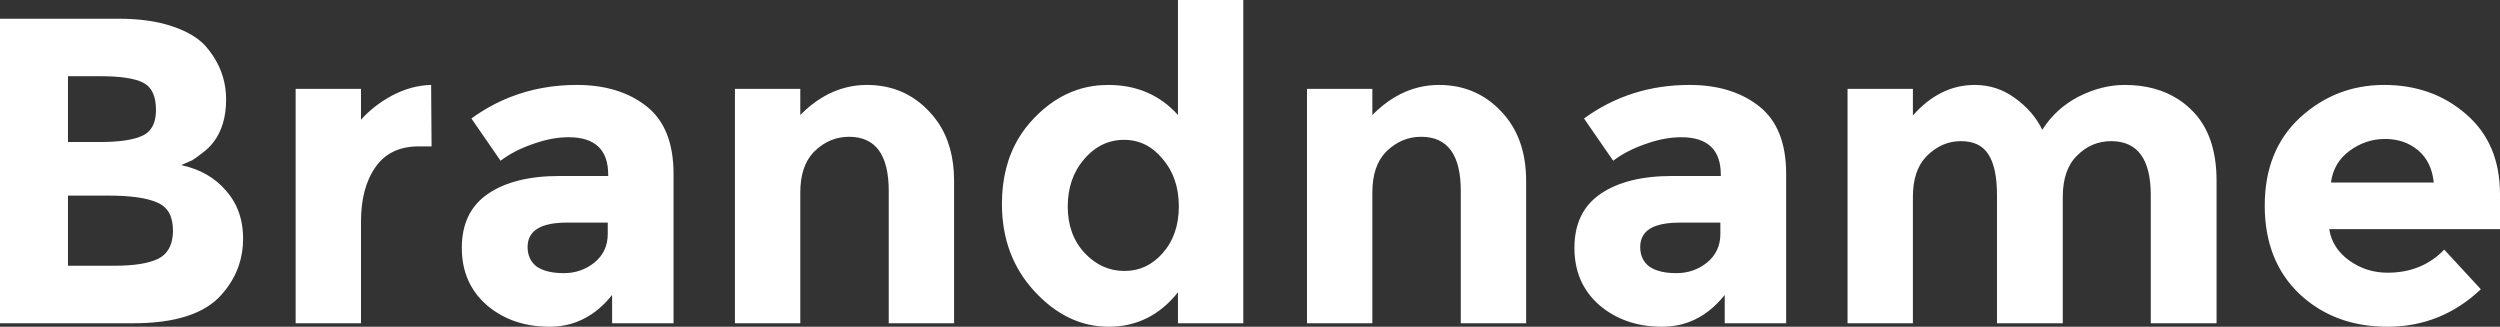 <svg width="137.719" height="18" viewBox="0 0 137.719 18" fill="none" xmlns="http://www.w3.org/2000/svg" xmlns:xlink="http://www.w3.org/1999/xlink">
	<rect x="0" y="0" width="137.719" height="18" fill="#333333" stroke="none"/>
	<desc>
			Created with Pixso.
	</desc>
	<defs/>
	<path id="Brandname" d="M56.995 16.055C58.194 17.351 59.555 17.999 61.075 17.999C62.611 17.999 63.883 17.367 64.891 16.103L64.891 17.807L68.49 17.807L68.49 -0.001L64.891 -0.001L64.891 6.335C63.898 5.231 62.618 4.679 61.05 4.679Q60.171 4.679 59.376 4.937Q58.044 5.37 56.947 6.527Q56.468 7.025 56.12 7.603Q55.194 9.138 55.194 11.231C55.194 13.151 55.794 14.759 56.995 16.055ZM-0 17.807L7.344 17.807Q10.8 17.807 12.191 16.247Q12.858 15.501 13.154 14.63Q13.392 13.931 13.392 13.151Q13.392 12.004 12.901 11.134Q12.714 10.802 12.456 10.511C11.848 9.791 11.024 9.319 9.984 9.095C10.271 8.967 10.472 8.879 10.584 8.831C10.695 8.767 10.896 8.623 11.184 8.399Q11.498 8.162 11.734 7.864Q12.456 6.953 12.456 5.471Q12.456 4.825 12.279 4.232Q12.009 3.326 11.328 2.543C10.912 2.079 10.287 1.711 9.456 1.439C8.64 1.167 7.664 1.031 6.528 1.031L-0 1.031L-0 17.807ZM5.52 7.823L3.744 7.823L3.744 4.199L5.544 4.199Q7.2 4.199 7.896 4.559C8.36 4.799 8.592 5.295 8.592 6.047Q8.592 6.841 8.195 7.237Q8.04 7.393 7.824 7.487C7.328 7.711 6.56 7.823 5.52 7.823ZM20.678 9.215C21.206 8.447 22.006 8.063 23.078 8.063L23.774 8.063L23.75 4.679C23.03 4.695 22.318 4.887 21.614 5.255Q20.582 5.807 19.886 6.599L19.886 4.895L16.286 4.895L16.286 17.807L19.886 17.807L19.886 12.215Q19.886 10.343 20.678 9.215ZM33.72 17.807L37.104 17.807L37.104 9.575C37.104 7.879 36.608 6.639 35.616 5.855C34.624 5.071 33.344 4.679 31.776 4.679Q29.826 4.679 28.133 5.339Q26.992 5.783 25.968 6.527L27.576 8.855Q28.296 8.303 29.328 7.943C30.032 7.687 30.696 7.559 31.32 7.559C32.776 7.559 33.504 8.247 33.504 9.623L33.504 9.695L30.816 9.695Q28.32 9.695 26.88 10.679C25.92 11.335 25.44 12.327 25.44 13.655Q25.44 14.832 25.938 15.734Q26.273 16.341 26.832 16.823Q27.204 17.137 27.621 17.367Q28.769 17.999 30.264 17.999Q31.078 17.999 31.786 17.727Q32.877 17.309 33.72 16.247L33.72 17.807ZM44.086 17.807L44.086 10.607Q44.086 9.167 44.805 8.401Q44.841 8.363 44.878 8.327C45.422 7.799 46.054 7.535 46.774 7.535C48.23 7.535 48.958 8.527 48.958 10.511L48.958 17.807L52.558 17.807L52.558 9.959Q52.558 8.025 51.655 6.715Q51.437 6.399 51.166 6.119C50.254 5.159 49.118 4.679 47.758 4.679Q47.175 4.679 46.624 4.815Q45.251 5.153 44.086 6.335L44.086 4.895L40.486 4.895L40.486 17.807L44.086 17.807ZM75.599 17.807L75.599 10.607Q75.599 9.167 76.318 8.401Q76.353 8.363 76.391 8.327C76.935 7.799 77.567 7.535 78.287 7.535C79.743 7.535 80.471 8.527 80.471 10.511L80.471 17.807L84.071 17.807L84.071 9.959C84.071 8.359 83.607 7.079 82.679 6.119Q82.054 5.461 81.288 5.104Q80.378 4.679 79.271 4.679Q78.687 4.679 78.137 4.815Q76.764 5.153 75.599 6.335L75.599 4.895L71.999 4.895L71.999 17.807L75.599 17.807ZM95.011 17.807L98.395 17.807L98.395 9.575C98.395 7.879 97.899 6.639 96.907 5.855Q96.839 5.801 96.769 5.75Q95.311 4.679 93.067 4.679C90.891 4.679 88.955 5.295 87.259 6.527L88.867 8.855C89.347 8.487 89.931 8.183 90.619 7.943C91.323 7.687 91.987 7.559 92.611 7.559C94.067 7.559 94.795 8.247 94.795 9.623L94.795 9.695L92.107 9.695C90.443 9.695 89.131 10.023 88.171 10.679C87.211 11.335 86.731 12.327 86.731 13.655C86.731 14.967 87.195 16.023 88.123 16.823C89.051 17.607 90.195 17.999 91.555 17.999Q92.368 17.999 93.077 17.727Q94.167 17.309 95.011 16.247L95.011 17.807ZM113.633 17.807L113.633 10.847C113.633 9.839 113.897 9.079 114.425 8.567C114.953 8.039 115.577 7.775 116.297 7.775C117.753 7.775 118.481 8.767 118.481 10.751L118.481 17.807L122.105 17.807L122.105 9.959C122.105 8.247 121.641 6.943 120.713 6.047Q120.381 5.72 119.997 5.472Q118.776 4.679 117.041 4.679C116.193 4.679 115.345 4.895 114.497 5.327C113.665 5.759 113.001 6.367 112.505 7.151C112.169 6.463 111.665 5.879 110.993 5.399Q110.511 5.046 109.971 4.866Q109.409 4.679 108.785 4.679C107.505 4.679 106.369 5.239 105.377 6.359L105.377 4.895L101.777 4.895L101.777 17.807L105.377 17.807L105.377 10.847Q105.377 9.407 106.096 8.641Q106.132 8.603 106.169 8.567C106.713 8.039 107.329 7.775 108.017 7.775C108.721 7.775 109.225 8.015 109.529 8.495C109.849 8.975 110.009 9.727 110.009 10.751L110.009 17.807L113.633 17.807ZM131.527 17.999C133.495 17.999 135.207 17.311 136.663 15.935L134.647 13.751C133.831 14.599 132.791 15.023 131.527 15.023C130.743 15.023 130.039 14.799 129.415 14.351C128.791 13.903 128.423 13.327 128.311 12.623L137.719 12.623L137.719 10.703C137.719 8.831 137.095 7.359 135.847 6.287C134.615 5.215 133.111 4.679 131.335 4.679C129.559 4.679 128.015 5.279 126.703 6.479C125.407 7.679 124.759 9.295 124.759 11.327C124.759 13.359 125.399 14.983 126.679 16.199C127.959 17.399 129.575 17.999 131.527 17.999ZM133.207 8.279C133.703 8.695 133.991 9.287 134.071 10.055L128.407 10.055C128.503 9.319 128.847 8.735 129.439 8.303C130.031 7.871 130.679 7.655 131.383 7.655Q132.163 7.655 132.768 7.981Q133 8.106 133.207 8.279ZM59.755 13.943C59.13 13.271 58.819 12.415 58.819 11.375C58.819 10.335 59.123 9.463 59.73 8.759Q60.307 8.092 61.027 7.846Q61.447 7.703 61.915 7.703C62.763 7.703 63.474 8.055 64.051 8.759C64.642 9.447 64.939 10.319 64.939 11.375C64.939 12.415 64.642 13.271 64.051 13.943C63.474 14.599 62.77 14.927 61.939 14.927C61.106 14.927 60.379 14.599 59.755 13.943ZM6.312 14.639L3.744 14.639L3.744 10.775L5.952 10.775C7.2 10.775 8.104 10.903 8.664 11.159C9.24 11.399 9.528 11.911 9.528 12.695Q9.528 13.505 9.124 13.947Q8.954 14.134 8.712 14.255Q7.92 14.639 6.312 14.639ZM33.48 12.263L33.48 12.887C33.48 13.543 33.232 14.071 32.736 14.471C32.256 14.855 31.696 15.047 31.056 15.047C30.416 15.047 29.92 14.927 29.568 14.687C29.232 14.431 29.064 14.071 29.064 13.607C29.064 12.711 29.784 12.263 31.224 12.263L33.48 12.263ZM94.771 12.263L94.771 12.887C94.771 13.543 94.523 14.071 94.027 14.471C93.547 14.855 92.987 15.047 92.347 15.047C91.707 15.047 91.211 14.927 90.859 14.687C90.523 14.431 90.355 14.071 90.355 13.607Q90.355 13.232 90.523 12.962Q90.958 12.263 92.515 12.263L94.771 12.263Z" fill="#FFFFFF" fill-opacity="1" fill-rule="evenodd"/>
</svg>
